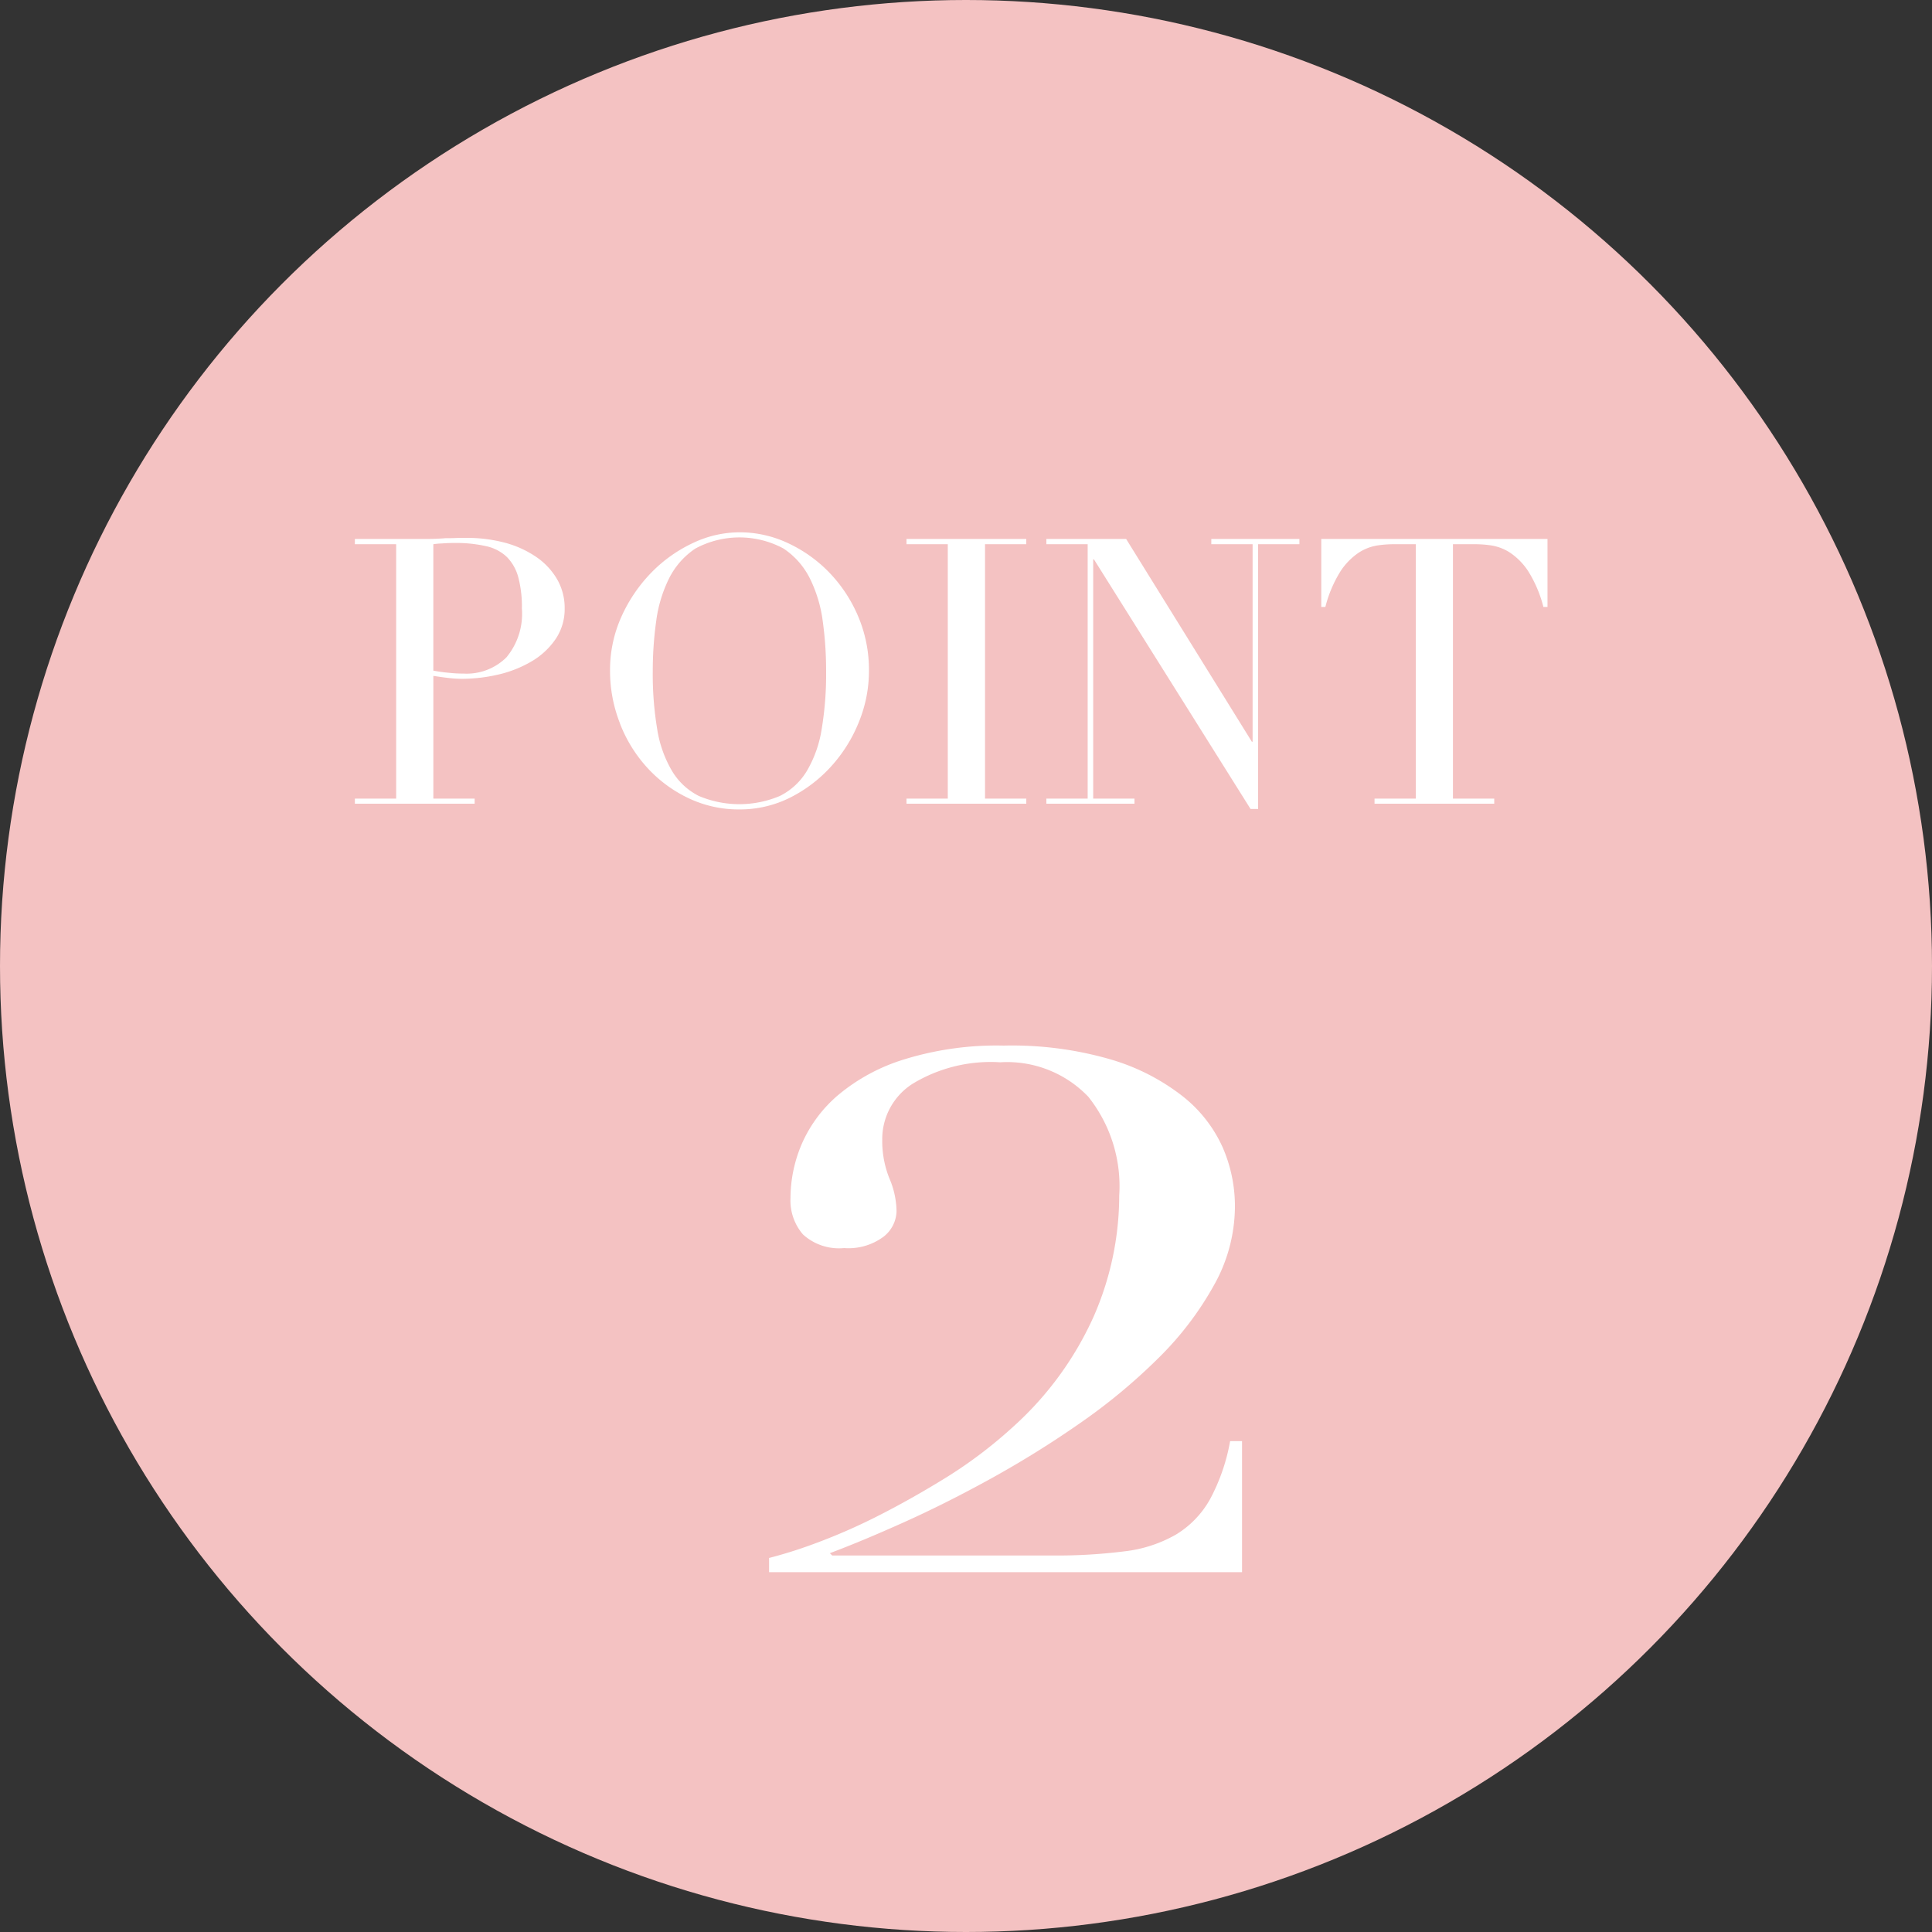 <svg id="point02.svg" xmlns="http://www.w3.org/2000/svg" width="125" height="125" viewBox="0 0 125 125">
  <rect x="0" y="0" width="125" height="125" fill="#333333" stroke="none"/>
  <defs>
    <style>
      .cls-1 {
        fill: #f4c2c2;
      }

      .cls-2 {
        fill: #fff;
        fill-rule: evenodd;
      }
    </style>
  </defs>
  <circle id="楕円形_4_コピー" data-name="楕円形 4 コピー" class="cls-1" cx="62.5" cy="62.5" r="62.5"/>
  <path id="_2" data-name="2" class="cls-2" d="M310.1,8801.41a38.073,38.073,0,0,0,4.086-1.77q2.235-1.125,4.587-2.58a29.624,29.624,0,0,0,4.356-3.32,21.325,21.325,0,0,0,5.126-7.05,19.513,19.513,0,0,0,1.658-7.83,9.285,9.285,0,0,0-2-6.4,7.263,7.263,0,0,0-5.7-2.23,9.727,9.727,0,0,0-5.667,1.39,4.239,4.239,0,0,0-1.965,3.62,6.475,6.475,0,0,0,.462,2.5,5.59,5.59,0,0,1,.463,2.12,2.159,2.159,0,0,1-.848,1.66,3.8,3.8,0,0,1-2.544.73,3.459,3.459,0,0,1-2.66-.88,3.356,3.356,0,0,1-.809-2.35,8.928,8.928,0,0,1,.732-3.51,8.727,8.727,0,0,1,2.351-3.16,12.268,12.268,0,0,1,4.279-2.31,20.225,20.225,0,0,1,6.437-.89,22.908,22.908,0,0,1,6.9.89,13.873,13.873,0,0,1,4.626,2.35,8.8,8.8,0,0,1,2.621,3.31,9.512,9.512,0,0,1,.809,3.86,10.458,10.458,0,0,1-1.349,5.08,20.675,20.675,0,0,1-3.584,4.71,37.513,37.513,0,0,1-5.05,4.2,64.752,64.752,0,0,1-5.743,3.58q-2.931,1.62-5.666,2.85t-4.818,2.01l0.154,0.15H325.6a34.839,34.839,0,0,0,4.664-.27,8.681,8.681,0,0,0,3.314-1.08,6.211,6.211,0,0,0,2.2-2.27,12.538,12.538,0,0,0,1.31-3.78h0.771v8.48h-30.6v-0.92A29.432,29.432,0,0,0,310.1,8801.41Z" transform="translate(-257.5 -8701.5)"/>
  <path id="POINT_" data-name="POINT " class="cls-2" d="M285.538,8736.71a5.1,5.1,0,0,1,.566-0.05q0.372-.03.83-0.03a8.758,8.758,0,0,1,1.985.2,2.831,2.831,0,0,1,1.348.68,2.922,2.922,0,0,1,.758,1.31,7.4,7.4,0,0,1,.241,2.05,4.409,4.409,0,0,1-1,3.16,3.653,3.653,0,0,1-2.78,1.05,8.213,8.213,0,0,1-.938-0.05,10.183,10.183,0,0,1-1.011-.14v-8.18Zm-5.078,16.79h7.749v-0.33h-2.671v-7.94c0.273,0.04.586,0.09,0.939,0.13a7.975,7.975,0,0,0,.866.06,10.56,10.56,0,0,0,2.539-.31,7.625,7.625,0,0,0,2.13-.89,4.851,4.851,0,0,0,1.468-1.42,3.467,3.467,0,0,0,.554-1.93,3.721,3.721,0,0,0-.482-1.88,4.475,4.475,0,0,0-1.335-1.44,6.63,6.63,0,0,0-2.022-.93,9.719,9.719,0,0,0-2.539-.32c-0.225,0-.445,0-0.662.01s-0.437.01-.662,0.01c-0.225.02-.449,0.03-0.674,0.04s-0.449.01-.674,0.01H280.46v0.34h2.671v16.46H280.46v0.33Zm19.494-11.8a8.762,8.762,0,0,1,.831-2.77,5.007,5.007,0,0,1,1.708-1.94,6.009,6.009,0,0,1,5.7,0,5.01,5.01,0,0,1,1.709,1.94,8.788,8.788,0,0,1,.831,2.77,23.277,23.277,0,0,1,.216,3.21,21.567,21.567,0,0,1-.289,3.78,7.653,7.653,0,0,1-.962,2.7,4.25,4.25,0,0,1-1.745,1.61,6.728,6.728,0,0,1-5.235,0,4.264,4.264,0,0,1-1.733-1.61,7.653,7.653,0,0,1-.962-2.7,21.567,21.567,0,0,1-.289-3.78A23.277,23.277,0,0,1,299.954,8741.7Zm-2.358,6.57a9.047,9.047,0,0,0,1.745,2.86,8.581,8.581,0,0,0,2.659,1.99,7.539,7.539,0,0,0,3.345.75,7.247,7.247,0,0,0,3.286-.77,9.076,9.076,0,0,0,2.659-2.03,9.549,9.549,0,0,0,1.781-2.86,8.722,8.722,0,0,0,.65-3.3,8.858,8.858,0,0,0-.71-3.56,9.3,9.3,0,0,0-1.889-2.84,9,9,0,0,0-2.684-1.89,7.333,7.333,0,0,0-3.093-.68,7.041,7.041,0,0,0-2.984.68,9.192,9.192,0,0,0-2.683,1.89,9.884,9.884,0,0,0-1.95,2.84,8.375,8.375,0,0,0-.758,3.56A9.229,9.229,0,0,0,297.6,8748.27Zm18.555,5.23h7.75v-0.33H321.23v-16.46H323.9v-0.34h-7.75v0.34h2.672v16.46h-2.672v0.33Zm9.049,0h5.7v-0.33h-2.671v-15.48h0.048l10.133,16.15H338.9v-17.13h2.671v-0.34h-5.7v0.34h2.672v12.78h-0.048l-8.135-13.12H325.2v0.34h2.672v16.46H325.2v0.33Zm21.228,0h7.749v-0.33h-2.671v-16.46h1.4a7.273,7.273,0,0,1,1.083.08,3.109,3.109,0,0,1,1.215.47,4.252,4.252,0,0,1,1.18,1.21,8.129,8.129,0,0,1,.974,2.3h0.265v-4.4H342.986v4.4h0.265a8.072,8.072,0,0,1,.974-2.3,4.239,4.239,0,0,1,1.18-1.21,3.109,3.109,0,0,1,1.215-.47,7.273,7.273,0,0,1,1.083-.08h1.4v16.46h-2.671v0.33Z" transform="translate(-257.5 -8701.5)"/>
</svg>

